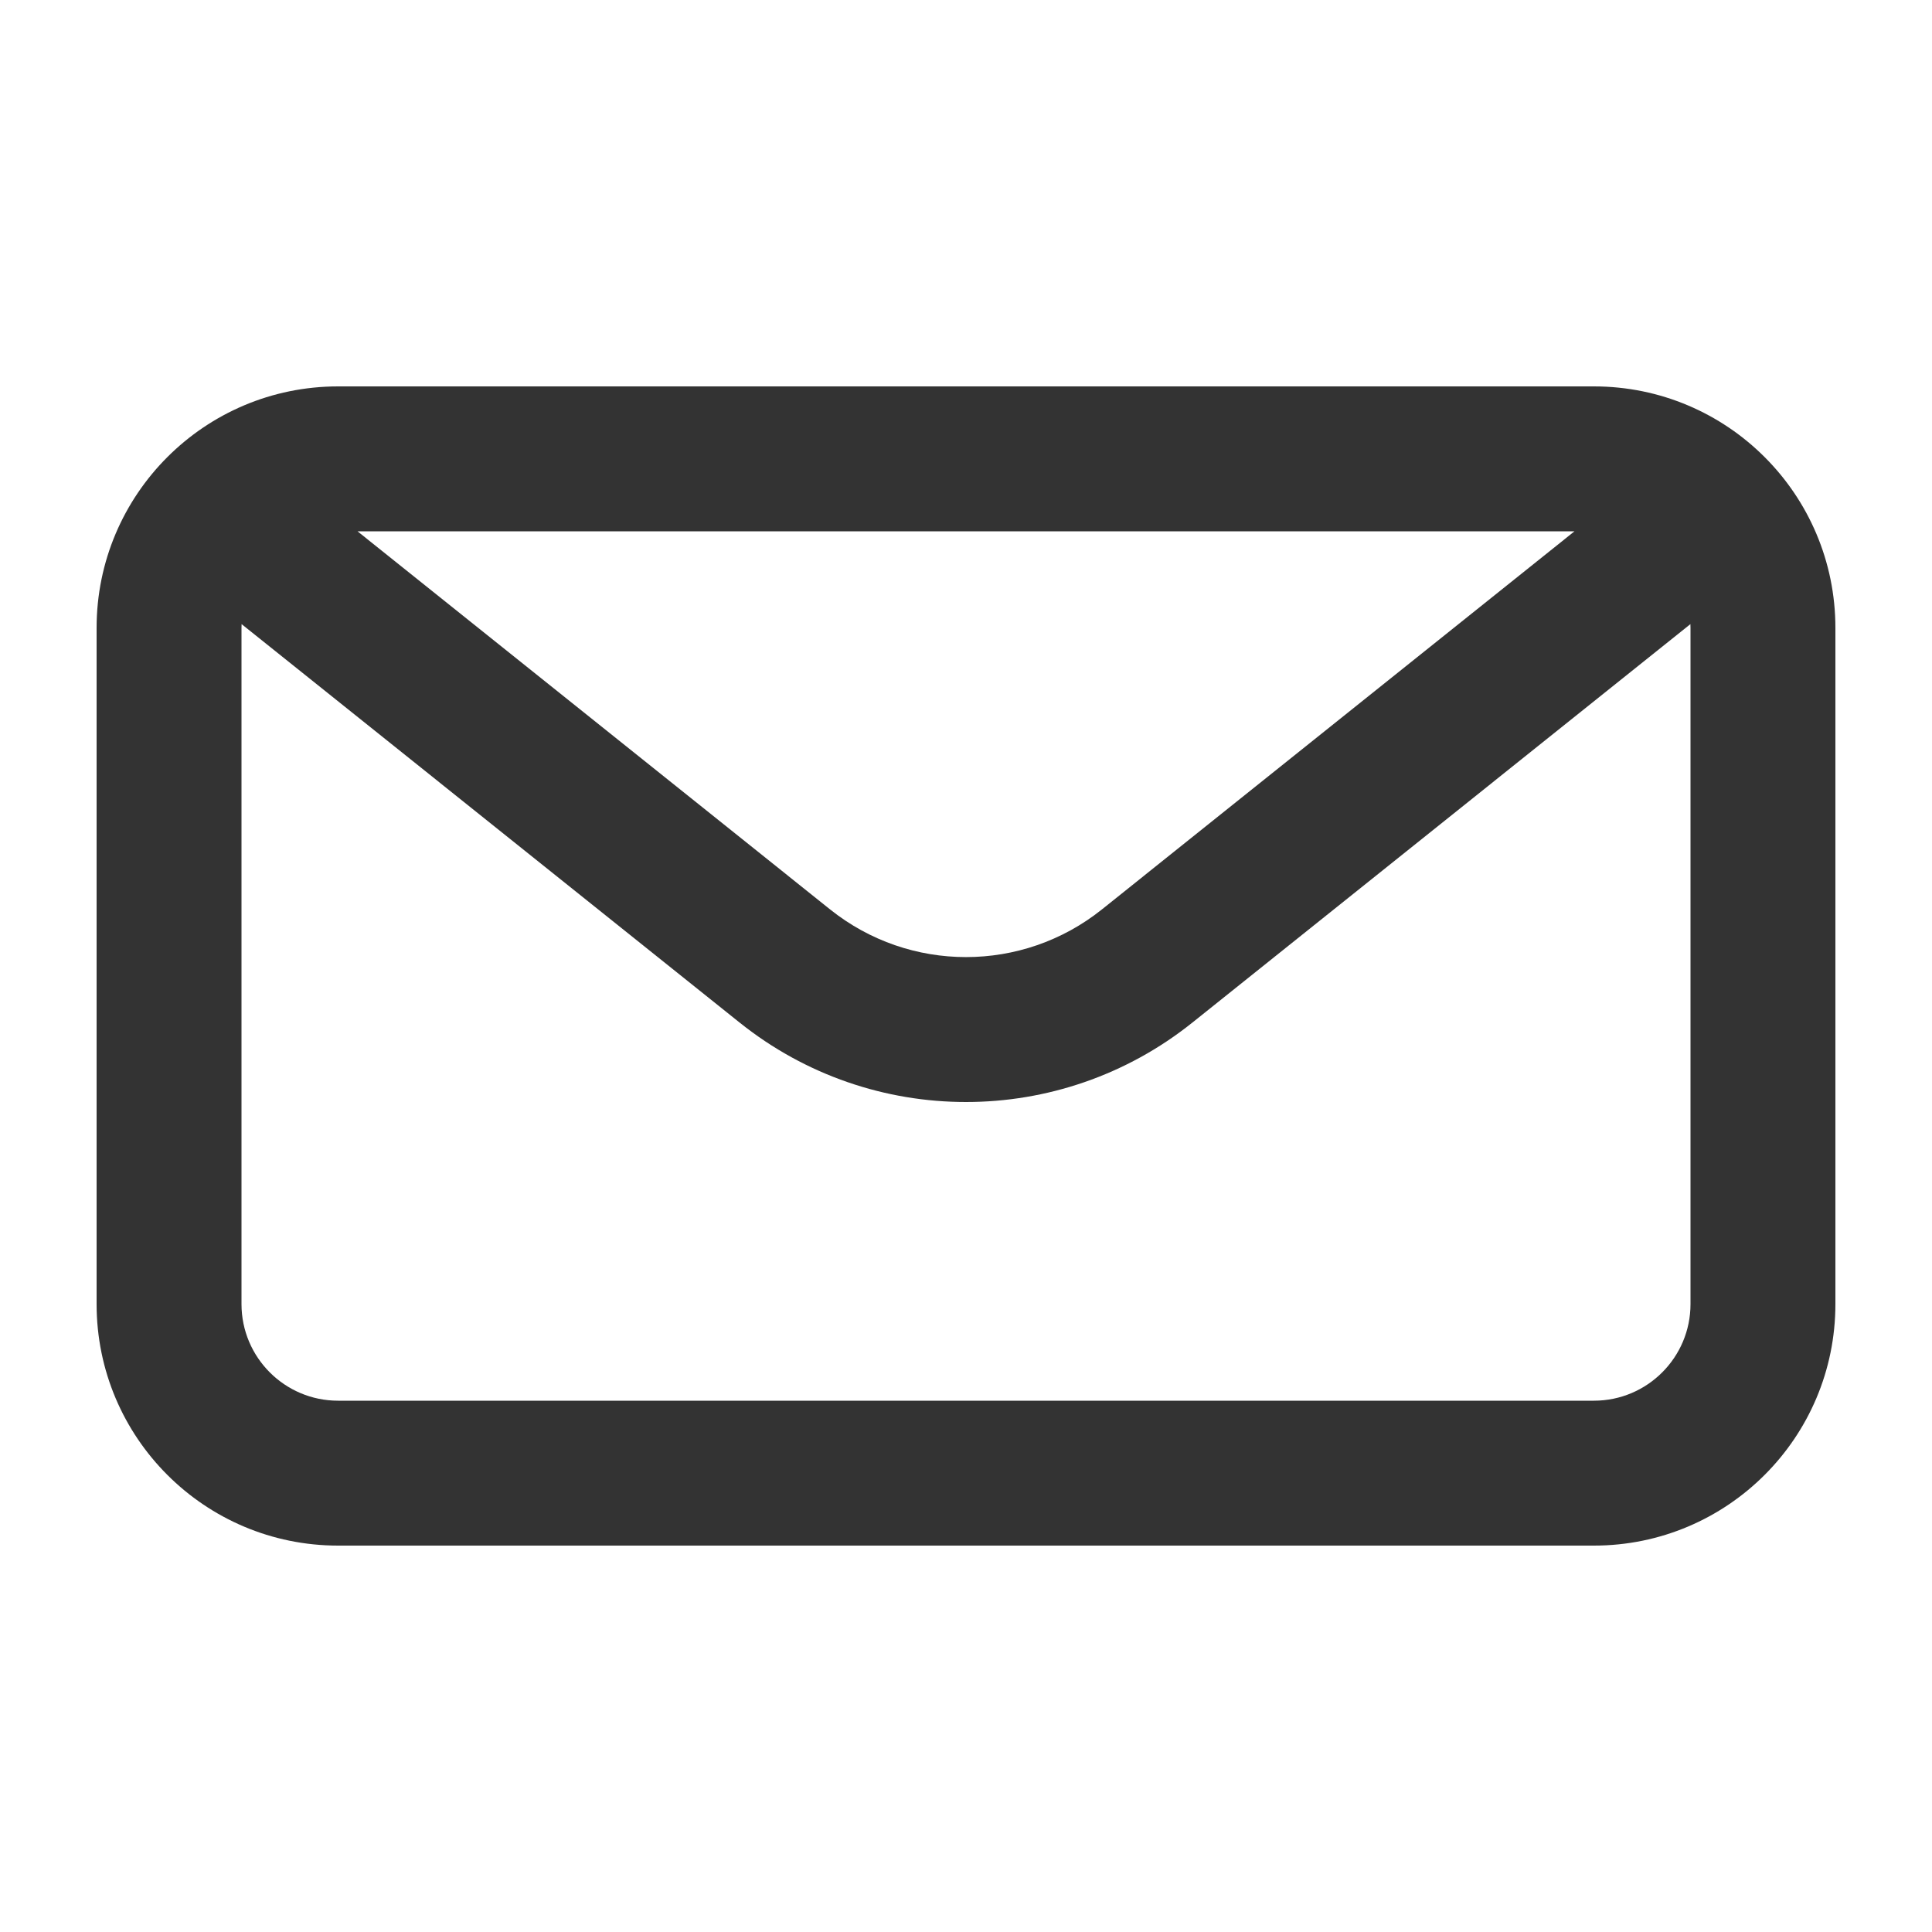 <svg width="20" height="20" viewBox="0 0 20 20" fill="none" xmlns="http://www.w3.org/2000/svg">
<path fill-rule="evenodd" clip-rule="evenodd" d="M3.5 4C2.119 4 1 5.119 1 6.5V13.5C1 14.881 2.119 16 3.5 16H16.5C17.881 16 19 14.881 19 13.5V6.5C19 5.119 17.881 4 16.5 4H3.5ZM2.501 6.461C2.5 6.474 2.5 6.487 2.5 6.5V13.5C2.5 14.052 2.948 14.5 3.5 14.5H16.5C17.052 14.5 17.5 14.052 17.5 13.5V6.5C17.5 6.487 17.5 6.474 17.499 6.461L12.343 10.586C10.973 11.682 9.027 11.682 7.657 10.586L2.501 6.461ZM16.299 5.5H3.701L8.594 9.415C9.416 10.072 10.584 10.072 11.406 9.415L16.299 5.5Z" fill="#333333"/>
</svg>
